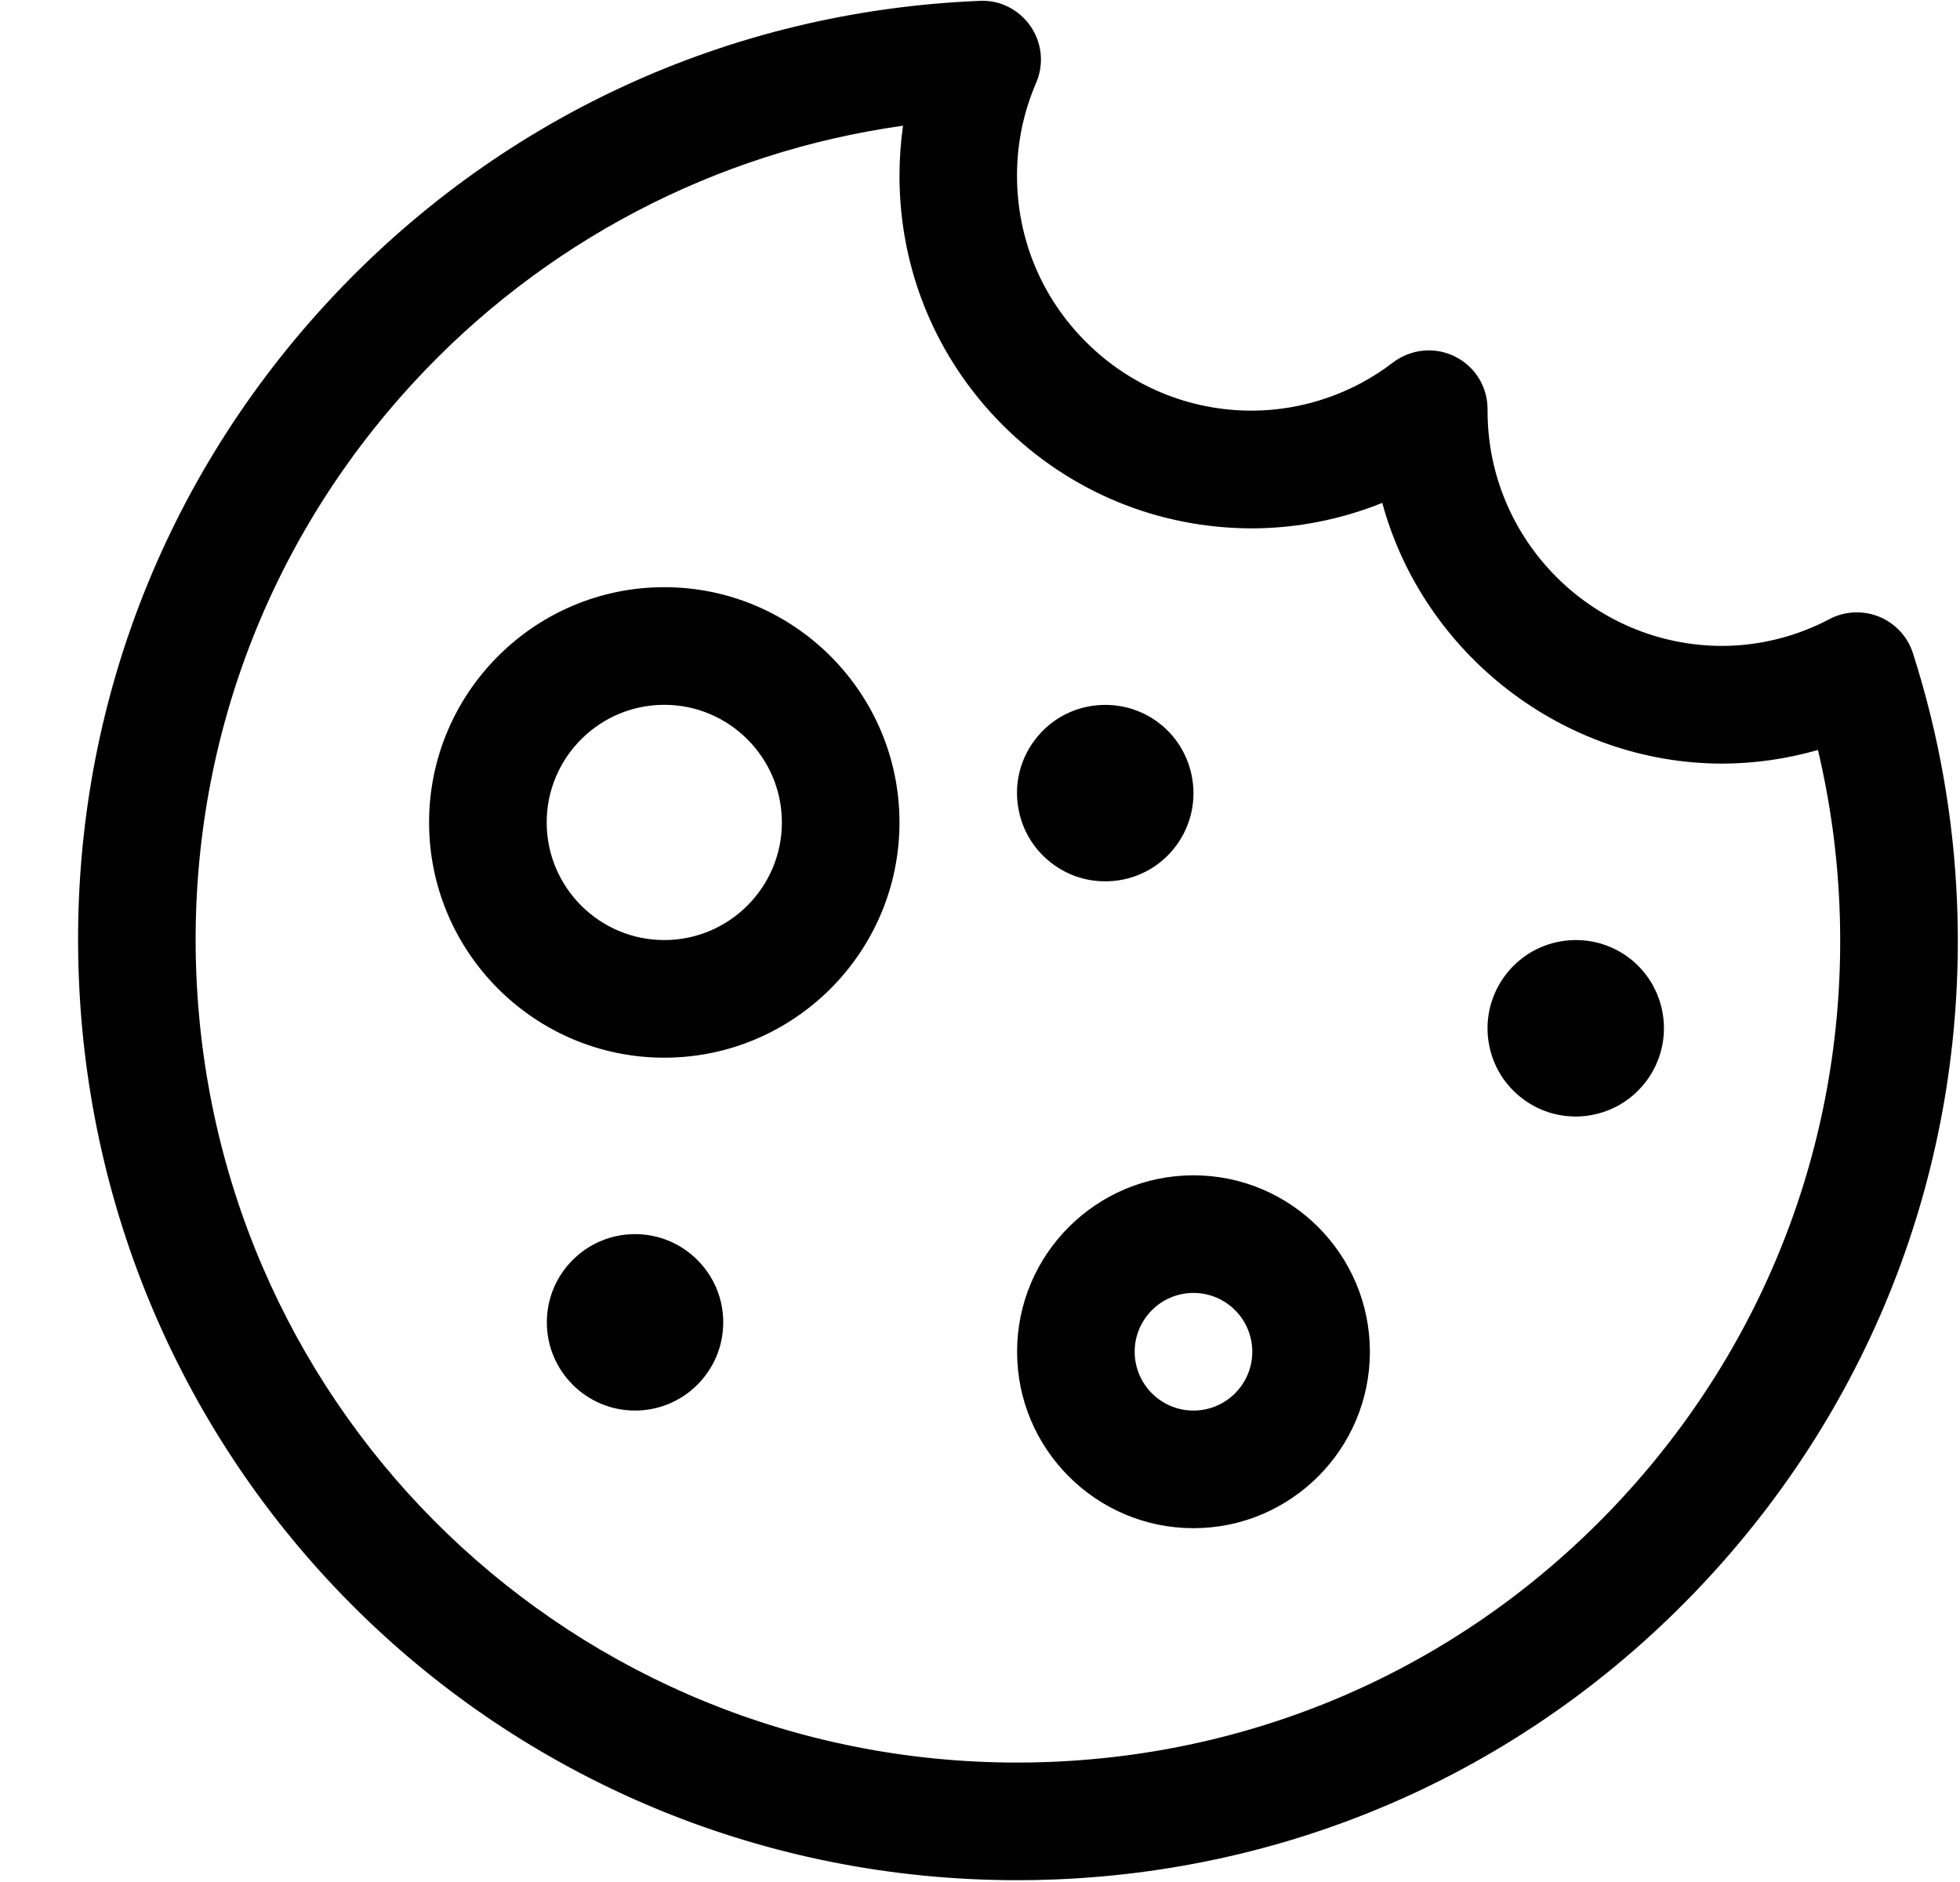 <svg width="25" height="24" viewBox="0 0 25 24" fill="none" xmlns="http://www.w3.org/2000/svg">
<path fill-rule="evenodd" clip-rule="evenodd" d="M1.006 12.475C1.267 18.925 6.526 23.977 12.977 23.977C13.141 23.977 13.306 23.974 13.47 23.967C16.669 23.837 19.627 22.469 21.797 20.115C23.968 17.761 25.092 14.703 24.962 11.503C24.918 10.425 24.729 9.357 24.4 8.331C24.333 8.12 24.176 7.95 23.968 7.864C23.877 7.828 23.782 7.809 23.685 7.809C23.564 7.809 23.443 7.838 23.335 7.895C22.916 8.117 22.443 8.235 21.97 8.237C20.319 8.237 18.975 6.894 18.974 5.243V5.218C18.974 4.93 18.813 4.672 18.555 4.545C18.453 4.495 18.338 4.468 18.224 4.468C18.06 4.468 17.898 4.523 17.767 4.623C17.255 5.017 16.617 5.235 15.969 5.237C15.17 5.237 14.418 4.926 13.852 4.361C13.285 3.796 12.973 3.043 12.972 2.243C12.971 1.832 13.054 1.433 13.216 1.056C13.318 0.818 13.292 0.549 13.145 0.335C13.005 0.132 12.777 0.01 12.535 0.01L12.516 0.01L12.497 0.011C9.298 0.141 6.341 1.509 4.17 3.863C2 6.217 0.876 9.276 1.006 12.475ZM5.273 4.88C6.924 3.089 9.126 1.938 11.518 1.603C11.488 1.815 11.473 2.029 11.473 2.245C11.474 3.446 11.943 4.575 12.793 5.424C13.643 6.271 14.771 6.738 15.976 6.738C16.541 6.736 17.105 6.625 17.631 6.413C18.154 8.339 19.94 9.738 21.972 9.738H21.977C22.388 9.736 22.794 9.677 23.188 9.564C23.343 10.219 23.436 10.89 23.463 11.563C23.577 14.362 22.594 17.038 20.695 19.098C18.795 21.158 16.208 22.354 13.409 22.468C13.264 22.474 13.12 22.477 12.976 22.477C7.333 22.477 2.733 18.058 2.504 12.415C2.391 9.616 3.374 6.94 5.273 4.88ZM5.473 10.488C5.473 12.142 6.819 13.488 8.473 13.488C10.127 13.488 11.473 12.142 11.473 10.488C11.473 8.834 10.127 7.488 8.473 7.488C6.819 7.488 5.473 8.834 5.473 10.488ZM6.973 10.488C6.973 9.661 7.646 8.988 8.473 8.988C9.3 8.988 9.973 9.661 9.973 10.488C9.973 11.315 9.3 11.988 8.473 11.988C7.646 11.988 6.973 11.315 6.973 10.488ZM15.223 19.488C13.982 19.488 12.973 18.479 12.973 17.238C12.973 15.997 13.982 14.988 15.223 14.988C16.464 14.988 17.473 15.997 17.473 17.238C17.473 18.479 16.464 19.488 15.223 19.488ZM15.223 16.488C14.809 16.488 14.473 16.824 14.473 17.238C14.473 17.652 14.809 17.988 15.223 17.988C15.637 17.988 15.973 17.652 15.973 17.238C15.973 16.824 15.637 16.488 15.223 16.488ZM9.225 16.863C9.225 17.484 8.721 17.988 8.1 17.988C7.479 17.988 6.975 17.484 6.975 16.863C6.975 16.242 7.479 15.738 8.1 15.738C8.721 15.738 9.225 16.242 9.225 16.863ZM14.096 11.239C13.86 11.239 13.633 11.166 13.44 11.027C13.196 10.851 13.035 10.591 12.987 10.294C12.938 9.999 13.008 9.702 13.183 9.458C13.358 9.214 13.617 9.053 13.913 9.004C13.977 8.994 14.038 8.989 14.098 8.989C14.652 8.989 15.119 9.386 15.208 9.934C15.256 10.23 15.186 10.528 15.011 10.772C14.835 11.016 14.575 11.177 14.278 11.225C14.218 11.234 14.157 11.239 14.096 11.239ZM19.441 14.026C19.634 14.165 19.861 14.238 20.097 14.238C20.157 14.238 20.218 14.234 20.28 14.223C20.892 14.123 21.309 13.544 21.209 12.932C21.12 12.385 20.653 11.988 20.099 11.988C20.04 11.988 19.98 11.993 19.917 12.003C19.305 12.103 18.889 12.682 18.988 13.293C19.036 13.59 19.197 13.85 19.441 14.026Z" fill="black"/>
</svg>
